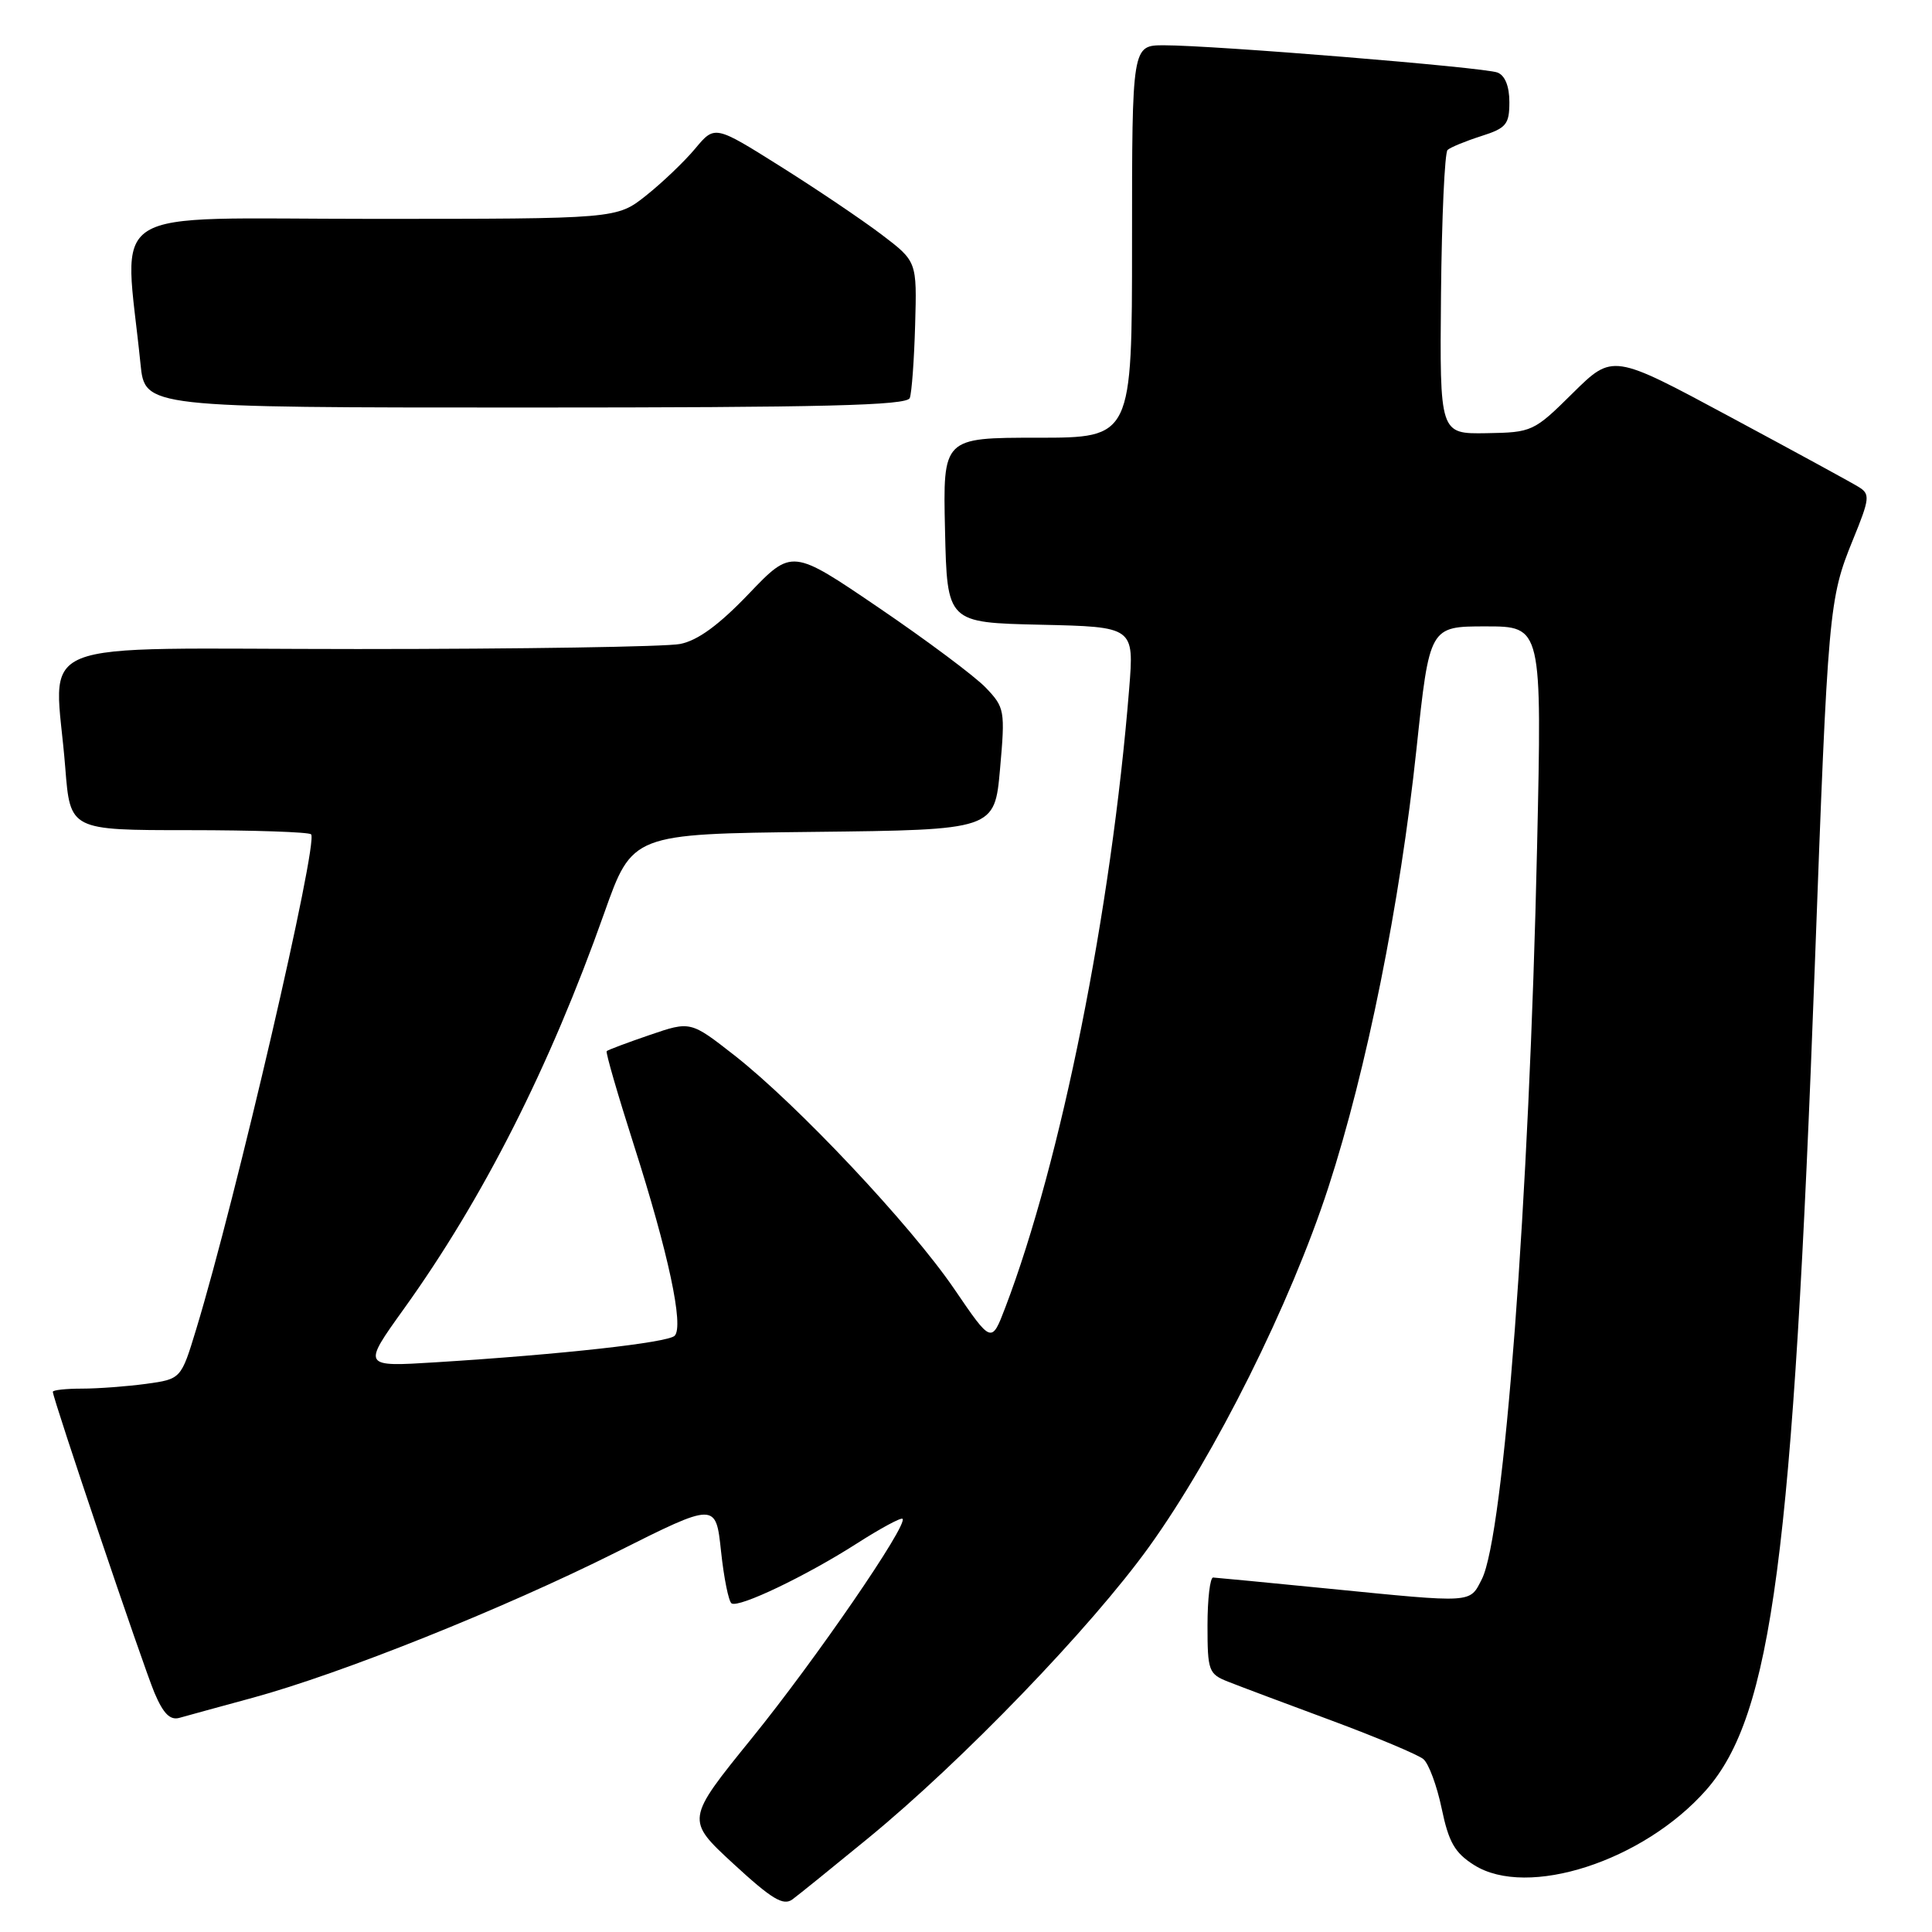 <?xml version="1.0" encoding="UTF-8" standalone="no"?>
<!DOCTYPE svg PUBLIC "-//W3C//DTD SVG 1.1//EN" "http://www.w3.org/Graphics/SVG/1.1/DTD/svg11.dtd" >
<svg xmlns="http://www.w3.org/2000/svg" xmlns:xlink="http://www.w3.org/1999/xlink" version="1.1" viewBox="0 0 256 256">
 <g >
 <path fill="currentColor"
d=" M 115.00 243.60 C 127.53 233.33 144.56 215.67 152.28 204.93 C 161.00 192.80 170.99 172.77 176.01 157.35 C 181.10 141.71 185.51 119.75 187.69 99.25 C 189.42 83.00 189.42 83.00 196.87 83.00 C 204.32 83.00 204.32 83.00 203.67 112.25 C 202.64 159.01 199.28 203.49 196.35 209.25 C 194.71 212.46 195.36 212.42 176.00 210.50 C 168.03 209.71 161.16 209.05 160.75 209.03 C 160.34 209.01 160.00 211.87 160.00 215.38 C 160.00 221.41 160.15 221.82 162.75 222.84 C 164.26 223.44 170.41 225.75 176.41 227.97 C 182.41 230.20 187.89 232.50 188.60 233.09 C 189.31 233.67 190.40 236.62 191.03 239.64 C 191.96 244.10 192.76 245.51 195.33 247.13 C 202.40 251.59 217.77 246.61 226.08 237.18 C 234.79 227.27 237.57 206.19 240.47 128.00 C 242.22 80.68 242.33 79.36 245.52 71.53 C 247.76 66.05 247.82 65.47 246.29 64.53 C 245.38 63.96 237.67 59.76 229.16 55.19 C 213.69 46.87 213.69 46.87 208.41 52.08 C 203.24 57.20 203.01 57.30 196.95 57.40 C 190.77 57.50 190.77 57.50 190.94 39.00 C 191.04 28.82 191.43 20.22 191.81 19.87 C 192.19 19.52 194.19 18.70 196.25 18.04 C 199.59 16.98 200.00 16.48 200.00 13.53 C 200.00 11.43 199.42 9.99 198.42 9.61 C 196.64 8.92 160.83 6.00 154.25 6.00 C 150.00 6.00 150.00 6.00 150.00 32.00 C 150.00 58.00 150.00 58.00 137.47 58.00 C 124.94 58.00 124.94 58.00 125.22 70.25 C 125.50 82.50 125.50 82.50 137.89 82.78 C 150.28 83.06 150.28 83.06 149.62 91.28 C 147.25 120.69 140.59 153.92 133.20 173.27 C 131.38 178.04 131.38 178.04 126.44 170.79 C 120.66 162.32 105.66 146.38 97.33 139.85 C 91.50 135.29 91.50 135.29 86.09 137.14 C 83.11 138.16 80.55 139.12 80.39 139.28 C 80.23 139.44 81.85 145.02 83.98 151.69 C 88.56 166.00 90.65 175.76 89.39 177.00 C 88.46 177.91 74.42 179.47 57.75 180.51 C 48.00 181.12 48.00 181.12 53.51 173.44 C 64.04 158.77 72.85 141.36 80.06 121.00 C 83.78 110.50 83.78 110.50 107.79 110.23 C 131.79 109.96 131.79 109.96 132.51 101.90 C 133.20 94.12 133.13 93.75 130.61 91.11 C 129.17 89.61 122.80 84.85 116.46 80.54 C 104.94 72.70 104.94 72.70 99.22 78.68 C 95.26 82.82 92.46 84.87 90.12 85.33 C 88.27 85.70 69.03 86.00 47.37 86.00 C 2.60 86.00 7.28 84.10 8.65 101.75 C 9.30 110.00 9.30 110.00 24.98 110.00 C 33.61 110.00 40.91 110.25 41.22 110.55 C 42.23 111.56 31.27 158.79 26.00 176.12 C 23.99 182.73 23.99 182.73 19.35 183.37 C 16.81 183.71 12.98 184.00 10.86 184.00 C 8.74 184.00 7.00 184.19 7.00 184.42 C 7.00 185.32 18.95 220.70 20.47 224.31 C 21.64 227.07 22.54 227.98 23.79 227.62 C 24.73 227.36 29.10 226.15 33.50 224.96 C 45.30 221.74 66.69 213.17 81.67 205.67 C 94.85 199.06 94.85 199.06 95.54 205.54 C 95.92 209.11 96.55 212.22 96.94 212.46 C 97.93 213.07 106.80 208.83 113.52 204.53 C 116.66 202.52 119.38 201.05 119.59 201.25 C 120.35 202.02 108.07 219.90 99.63 230.31 C 90.86 241.13 90.86 241.13 97.18 246.96 C 102.26 251.64 103.79 252.57 105.00 251.68 C 105.83 251.07 110.33 247.43 115.00 243.60 Z  M 120.55 52.74 C 120.81 52.05 121.13 47.70 121.26 43.06 C 121.50 34.64 121.50 34.64 116.80 31.07 C 114.21 29.11 108.18 25.04 103.40 22.04 C 94.71 16.58 94.71 16.58 92.11 19.70 C 90.67 21.42 87.75 24.21 85.61 25.91 C 81.72 29.00 81.72 29.00 49.25 29.00 C 13.06 29.00 16.46 26.86 18.62 48.25 C 19.20 54.00 19.20 54.00 69.63 54.00 C 109.21 54.00 120.17 53.73 120.55 52.74 Z "/>
</g>
</svg>